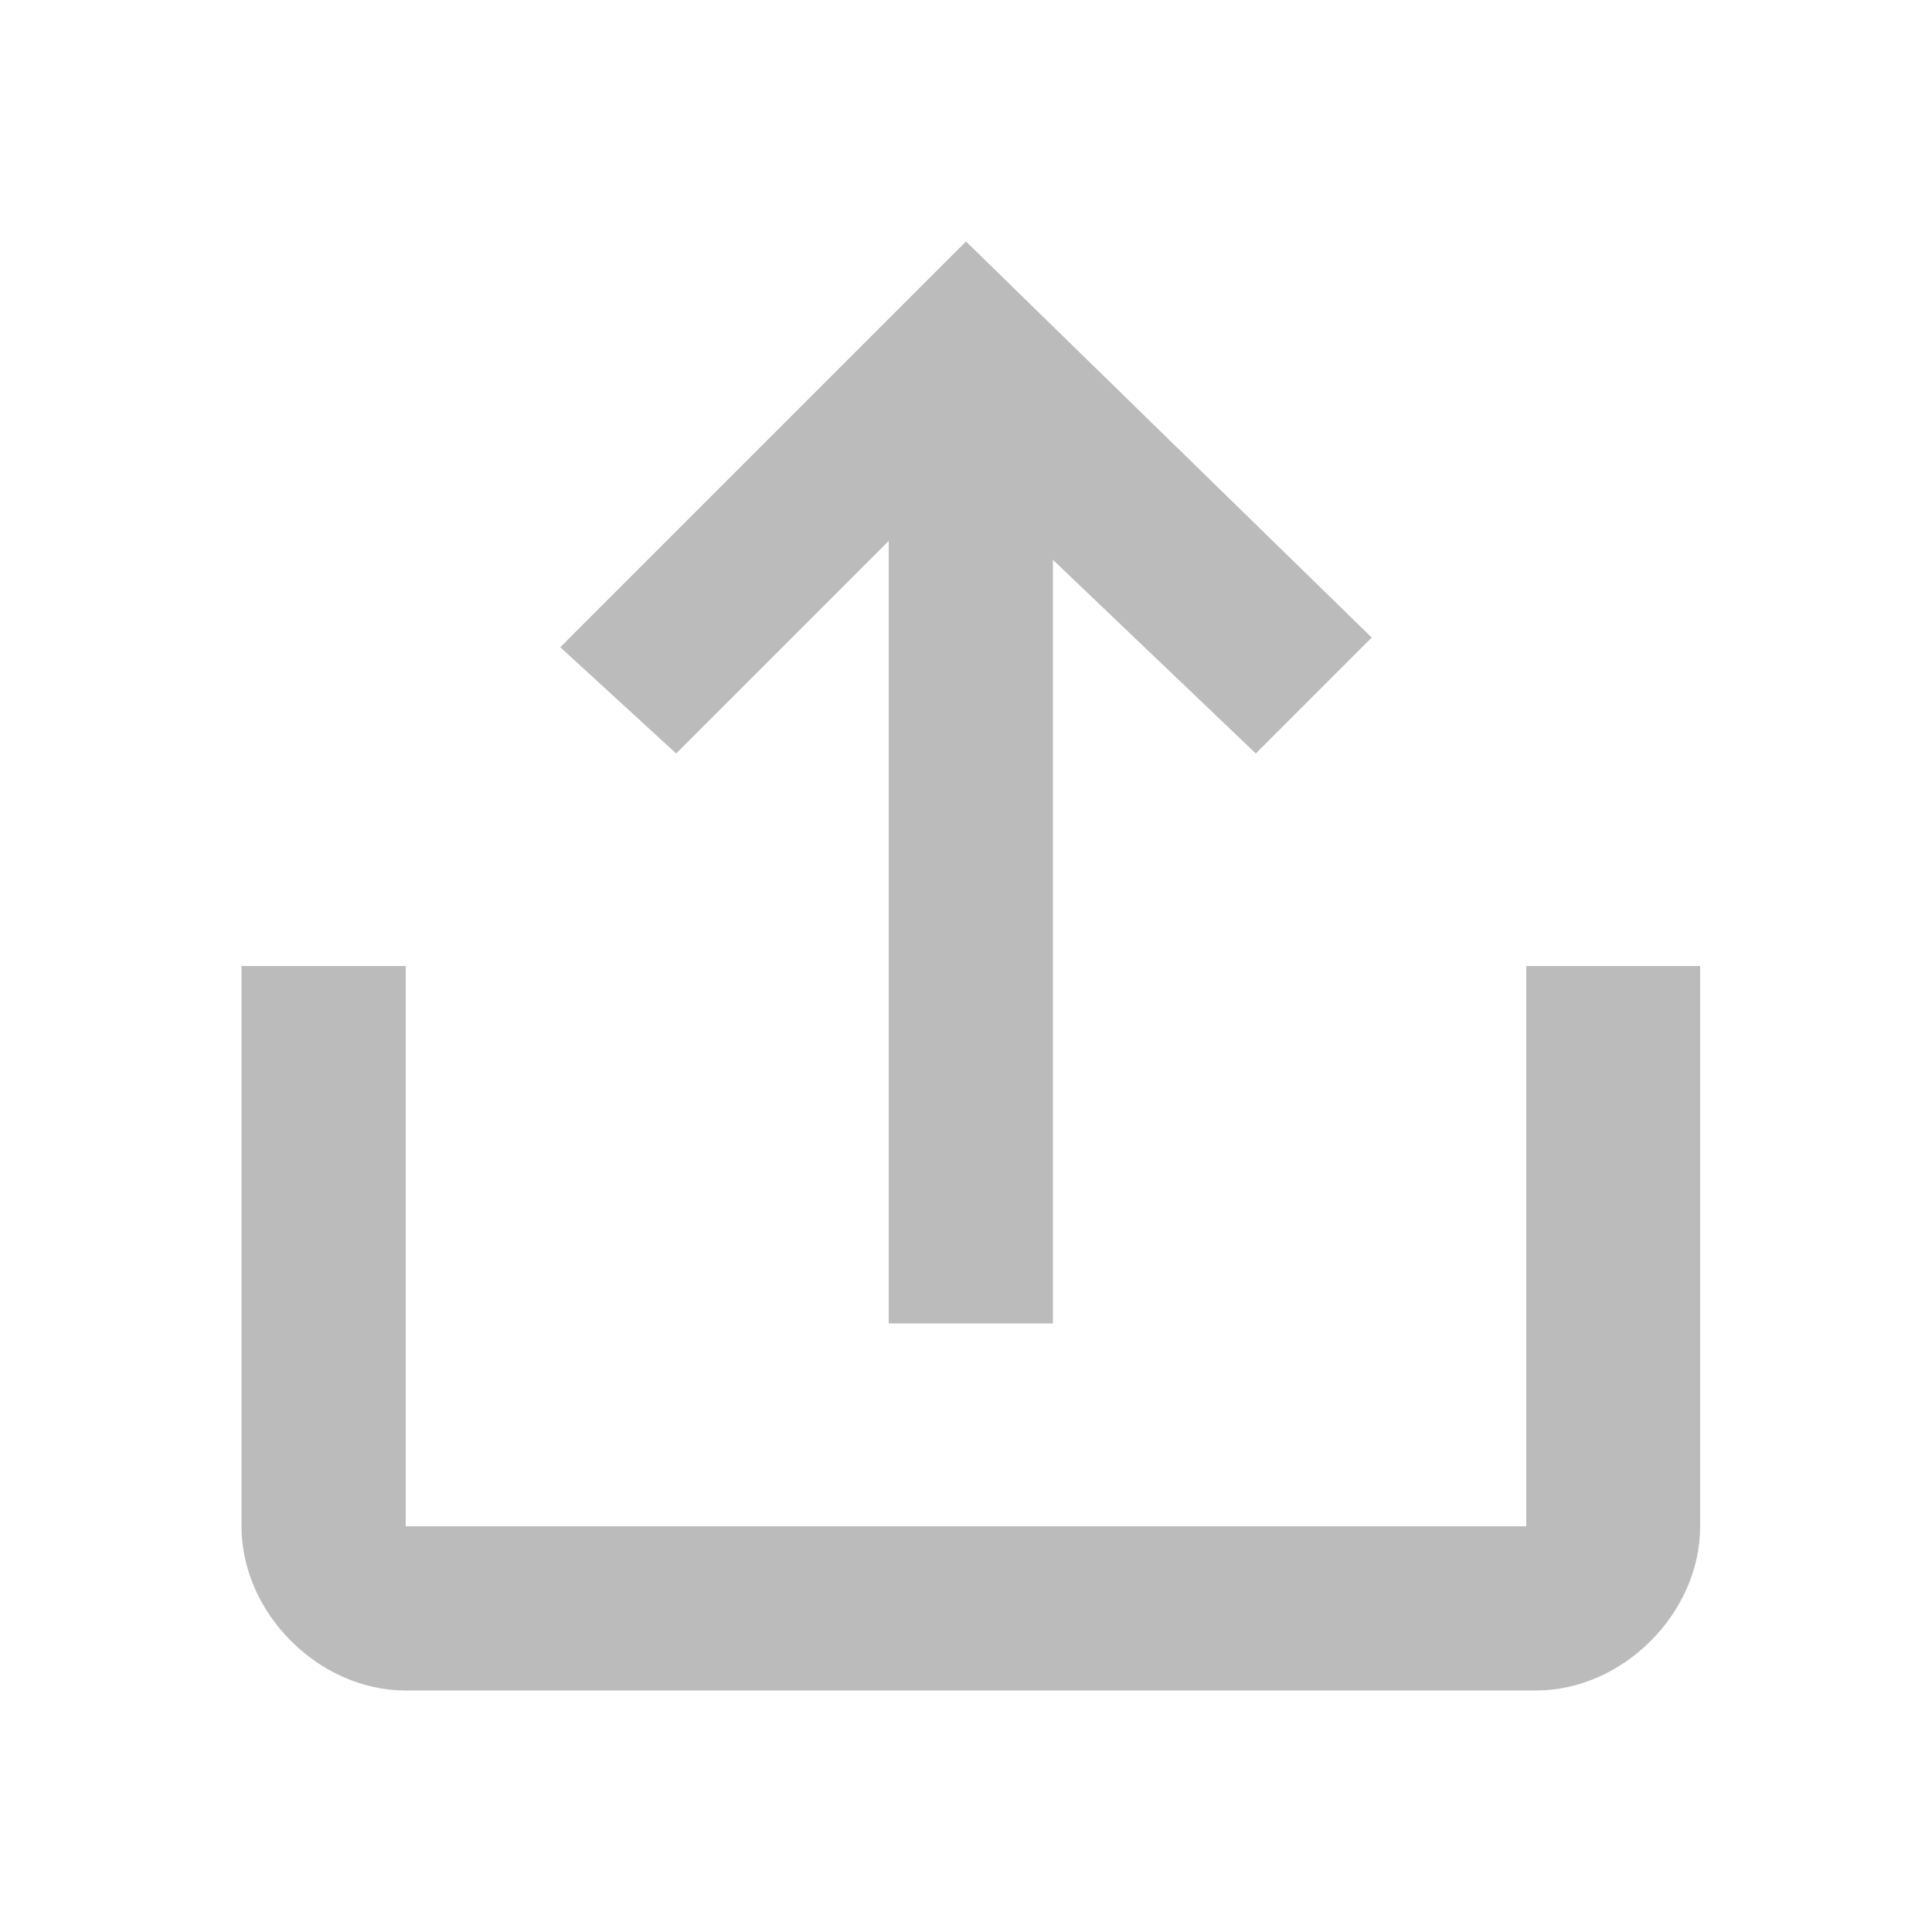 <?xml version="1.0" encoding="utf-8"?>
<!-- Generator: Adobe Illustrator 23.0.3, SVG Export Plug-In . SVG Version: 6.00 Build 0)  -->
<svg version="1.1" id="Livello_1" xmlns="http://www.w3.org/2000/svg" xmlns:xlink="http://www.w3.org/1999/xlink" x="0px" y="0px"
	 viewBox="0 0 20 20" style="enable-background:new 0 0 20 20;" xml:space="preserve">
<style type="text/css">
	.st0{fill:none;}
	.st1{fill:#BBBBBB;}
</style>
<title>Artboard</title>
<g id="Artboard">
	<g id="export-24px">
		<polygon id="Path" class="st0" points="0,0 20,0 20,20 0,20 		"/>
		<path id="Shape" class="st1" d="M15.8,10v5.8H4.2V10H2.5v5.8c0,0.9,0.8,1.7,1.7,1.7h11.7c0.9,0,1.7-0.8,1.7-1.7V10H15.8z
			 M10.8,5.7L13,7.8l1.2-1.2L10,2.5L5.8,6.7L7,7.8l2.2-2.2v8.1h1.7V5.7z"/>
	</g>
</g>
</svg>
